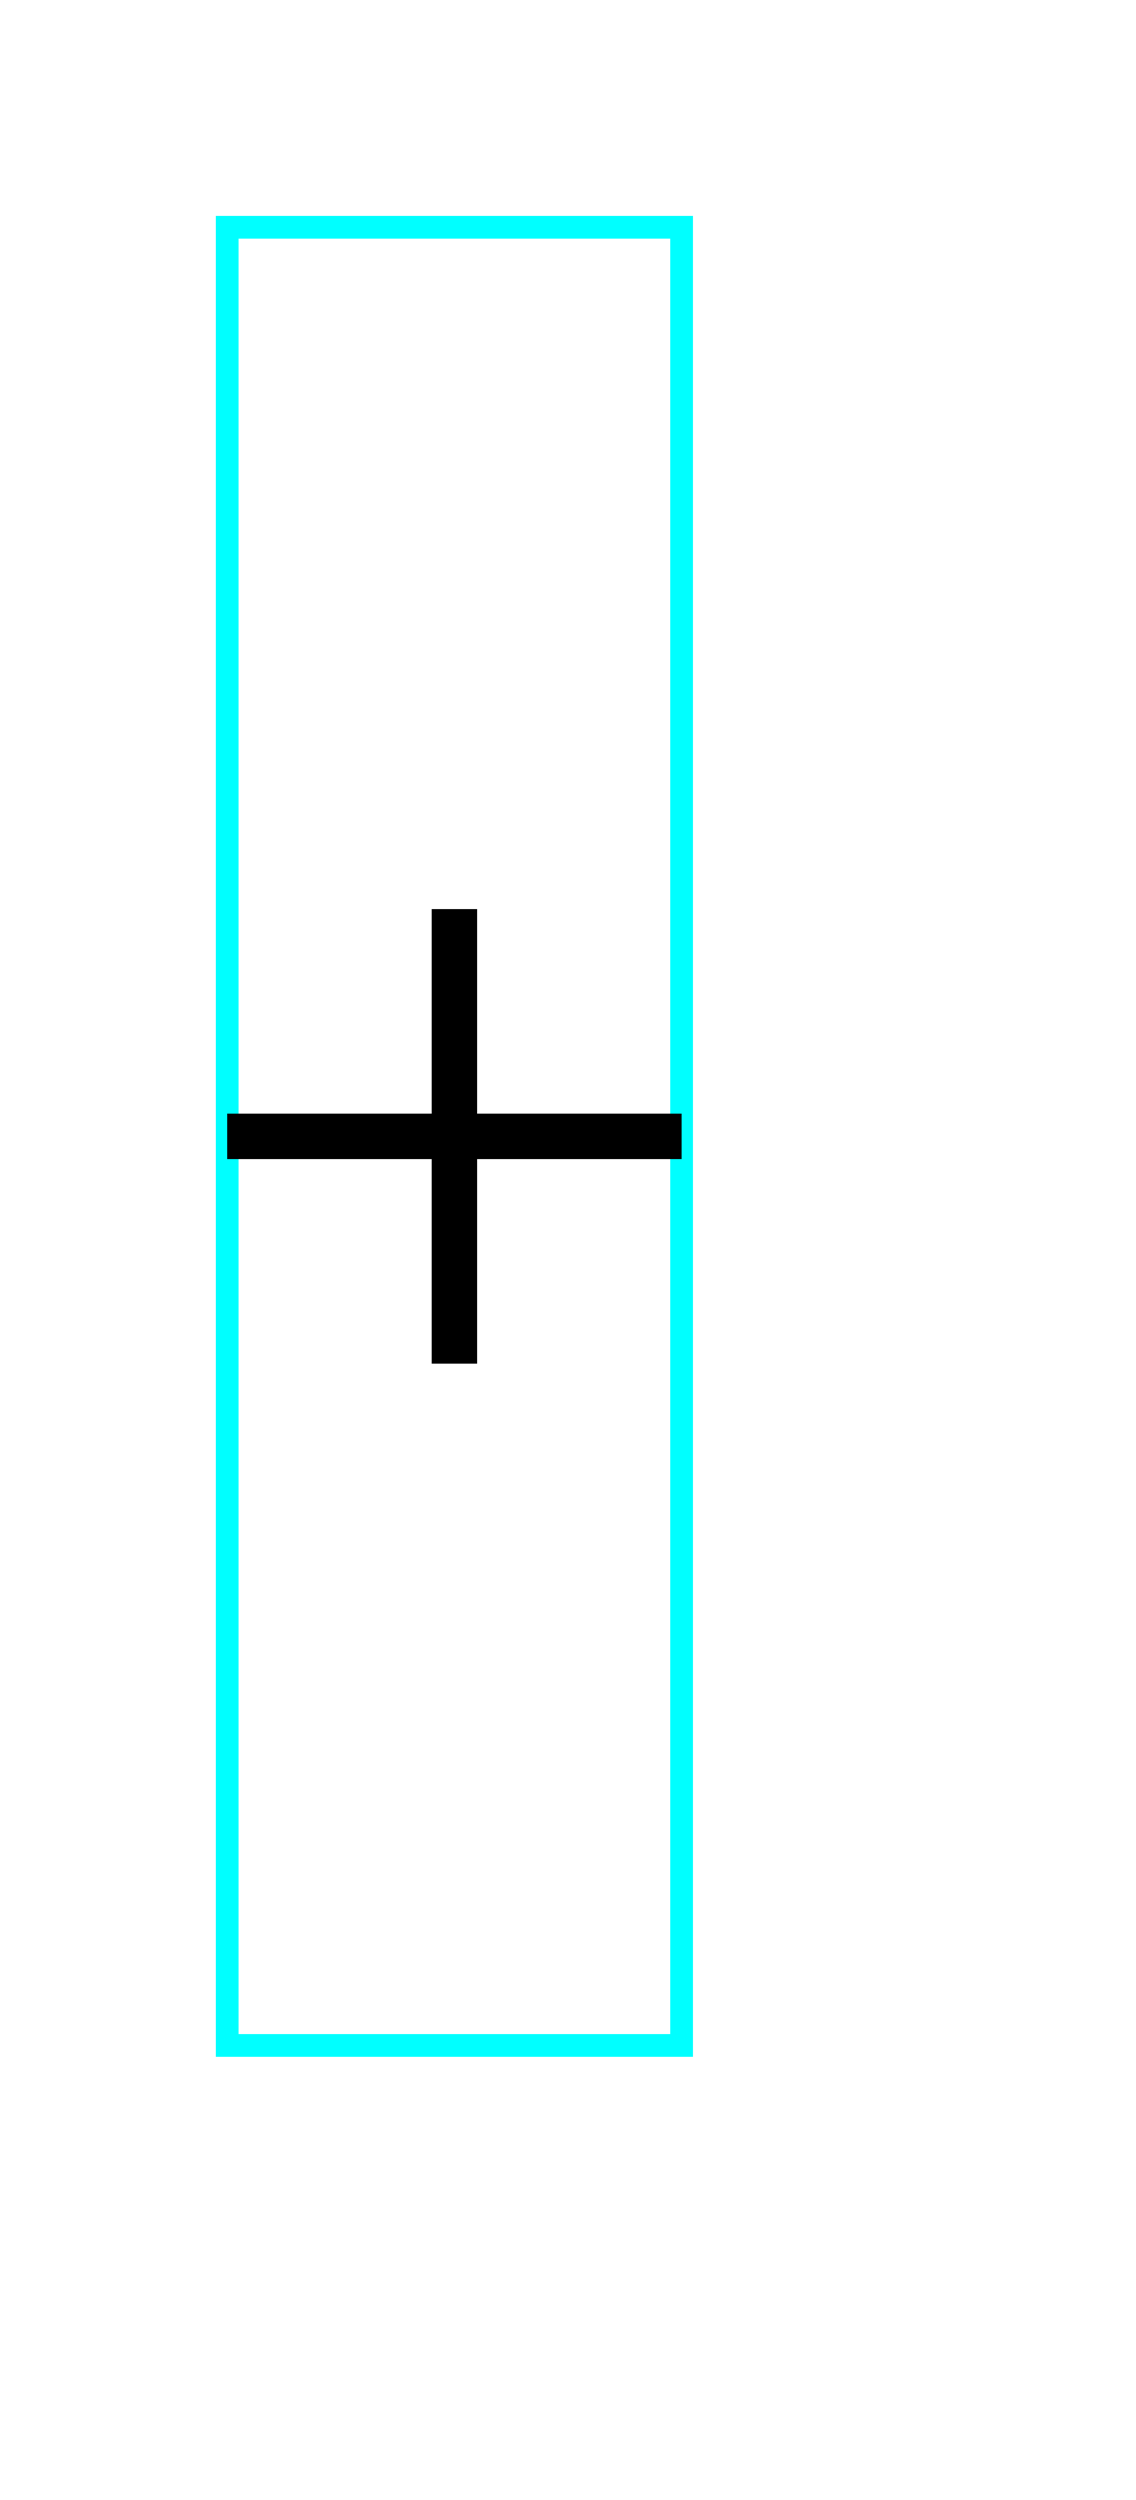 <?xml version="1.0" encoding="utf-8" ?>
<svg baseProfile="tiny" height="11" version="1.2" width="5" xmlns="http://www.w3.org/2000/svg" xmlns:ev="http://www.w3.org/2001/xml-events" xmlns:xlink="http://www.w3.org/1999/xlink">
  <defs/>
  <path d="M1,1 L3,1 L3,9 L1,9Z" fill="none" stroke="rgb(0%,100%,100%)" stroke-width="0.1"/>
  <path d="M1,5 L3,5" fill="none" stroke="rgb(0%,0%,0%)" stroke-width="0.2"/>
  <path d="M2,4 L2,6" fill="none" stroke="rgb(0%,0%,0%)" stroke-width="0.2"/>
</svg>
